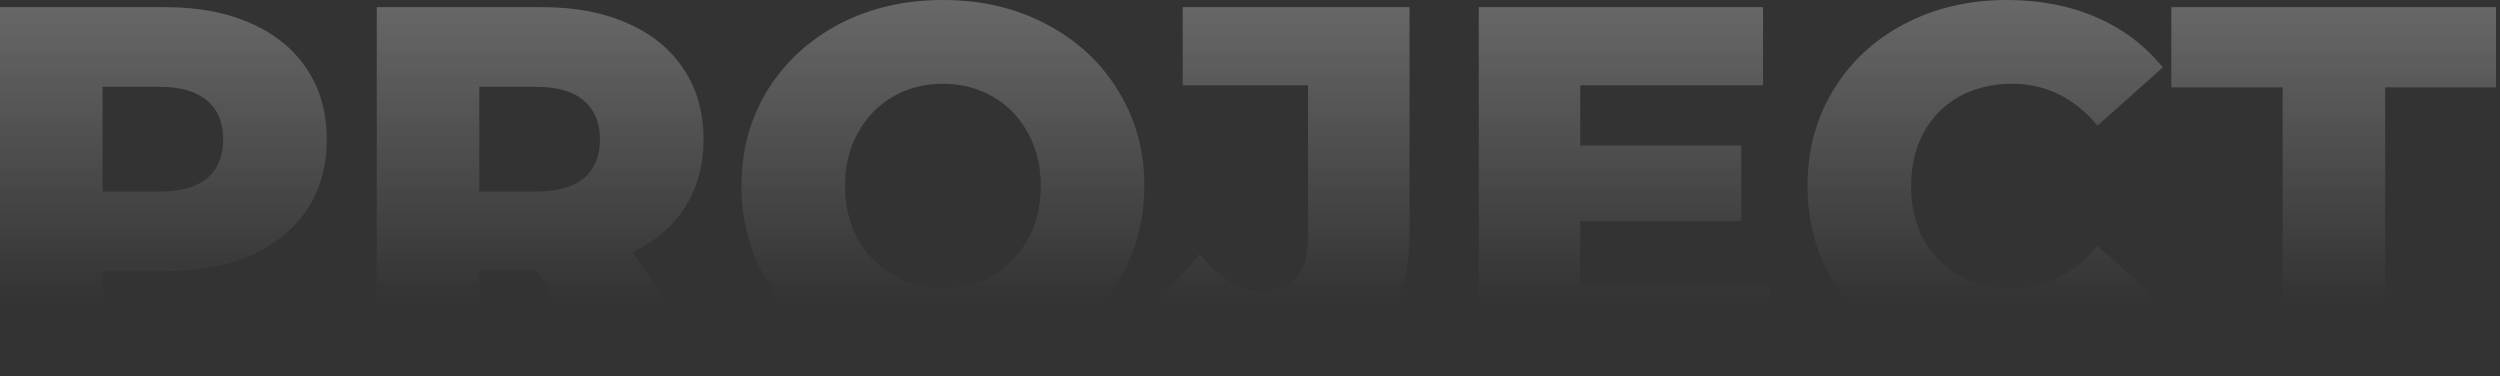 <svg width="472" height="71" viewBox="0 0 472 71" fill="none" xmlns="http://www.w3.org/2000/svg">
<rect x="0" y="0" width="472" height="71" fill="#333333" stroke="none"/>
<path d="M31.287 1.35C37.48 1.35 42.857 2.379 47.42 4.436C51.983 6.429 55.502 9.321 57.979 13.114C60.456 16.843 61.695 21.246 61.695 26.325C61.695 31.404 60.456 35.807 57.979 39.536C55.502 43.264 51.983 46.157 47.42 48.214C42.857 50.207 37.48 51.204 31.287 51.204H19.359V68.85H0V1.35H31.287ZM30.114 36.161C34.09 36.161 37.088 35.325 39.109 33.654C41.13 31.918 42.14 29.475 42.14 26.325C42.14 23.175 41.13 20.732 39.109 18.996C37.088 17.261 34.09 16.393 30.114 16.393H19.359V36.161H30.114ZM101.052 50.914H90.493V68.85H71.133V1.35H102.421C108.613 1.35 113.99 2.379 118.553 4.436C123.116 6.429 126.636 9.321 129.113 13.114C131.59 16.843 132.828 21.246 132.828 26.325C132.828 31.211 131.655 35.486 129.308 39.15C127.027 42.75 123.735 45.579 119.433 47.636L134.197 68.85H113.469L101.052 50.914ZM113.273 26.325C113.273 23.175 112.263 20.732 110.243 18.996C108.222 17.261 105.224 16.393 101.247 16.393H90.493V36.161H101.247C105.224 36.161 108.222 35.325 110.243 33.654C112.263 31.918 113.273 29.475 113.273 26.325ZM178.022 70.2C170.787 70.2 164.268 68.689 158.467 65.668C152.731 62.646 148.201 58.468 144.877 53.132C141.618 47.796 139.988 41.786 139.988 35.1C139.988 28.414 141.618 22.404 144.877 17.068C148.201 11.732 152.731 7.554 158.467 4.532C164.268 1.511 170.787 0 178.022 0C185.257 0 191.743 1.511 197.479 4.532C203.28 7.554 207.81 11.732 211.069 17.068C214.393 22.404 216.055 28.414 216.055 35.1C216.055 41.786 214.393 47.796 211.069 53.132C207.81 58.468 203.28 62.646 197.479 65.668C191.743 68.689 185.257 70.2 178.022 70.2ZM178.022 54.386C181.477 54.386 184.605 53.582 187.408 51.975C190.211 50.368 192.427 48.118 194.057 45.225C195.686 42.268 196.501 38.893 196.501 35.1C196.501 31.307 195.686 27.964 194.057 25.071C192.427 22.114 190.211 19.832 187.408 18.225C184.605 16.618 181.477 15.814 178.022 15.814C174.567 15.814 171.438 16.618 168.636 18.225C165.833 19.832 163.617 22.114 161.987 25.071C160.358 27.964 159.543 31.307 159.543 35.1C159.543 38.893 160.358 42.268 161.987 45.225C163.617 48.118 165.833 50.368 168.636 51.975C171.438 53.582 174.567 54.386 178.022 54.386ZM239.722 70.2C234.703 70.2 230.14 69.364 226.034 67.693C221.927 65.957 218.57 63.482 215.963 60.268L226.523 47.925C230.173 52.618 234.116 54.964 238.353 54.964C241.156 54.964 243.274 54.129 244.708 52.457C246.207 50.786 246.957 48.343 246.957 45.129V16.104H223.296V1.35H266.12V43.971C266.12 52.714 263.872 59.271 259.374 63.643C254.942 68.014 248.391 70.2 239.722 70.2ZM334.135 54.096V68.85H279.187V1.35H332.864V16.104H298.35V27.482H328.758V41.754H298.35V54.096H334.135ZM378.905 70.2C371.735 70.2 365.282 68.721 359.546 65.764C353.875 62.743 349.41 58.564 346.151 53.229C342.892 47.893 341.263 41.85 341.263 35.1C341.263 28.35 342.892 22.307 346.151 16.971C349.41 11.636 353.875 7.489 359.546 4.532C365.282 1.511 371.735 0 378.905 0C385.163 0 390.801 1.093 395.82 3.279C400.839 5.464 405.01 8.614 408.335 12.729L396.015 23.721C391.583 18.45 386.205 15.814 379.883 15.814C376.167 15.814 372.843 16.618 369.91 18.225C367.042 19.832 364.793 22.114 363.164 25.071C361.599 27.964 360.817 31.307 360.817 35.1C360.817 38.893 361.599 42.268 363.164 45.225C364.793 48.118 367.042 50.368 369.91 51.975C372.843 53.582 376.167 54.386 379.883 54.386C386.205 54.386 391.583 51.75 396.015 46.479L408.335 57.471C405.01 61.586 400.839 64.736 395.82 66.921C390.801 69.107 385.163 70.2 378.905 70.2ZM430.961 16.489H409.94V1.35H471.244V16.489H450.32V68.85H430.961V16.489Z" fill="url(#paint0_linear_130_892)" fill-opacity="0.7"/>
<defs>
<linearGradient id="paint0_linear_130_892" x1="235.622" y1="-95.814" x2="235.622" y2="56.919" gradientUnits="userSpaceOnUse">
<stop stop-color="white"/>
<stop offset="1" stop-color="white" stop-opacity="0"/>
</linearGradient>
</defs>
</svg>
